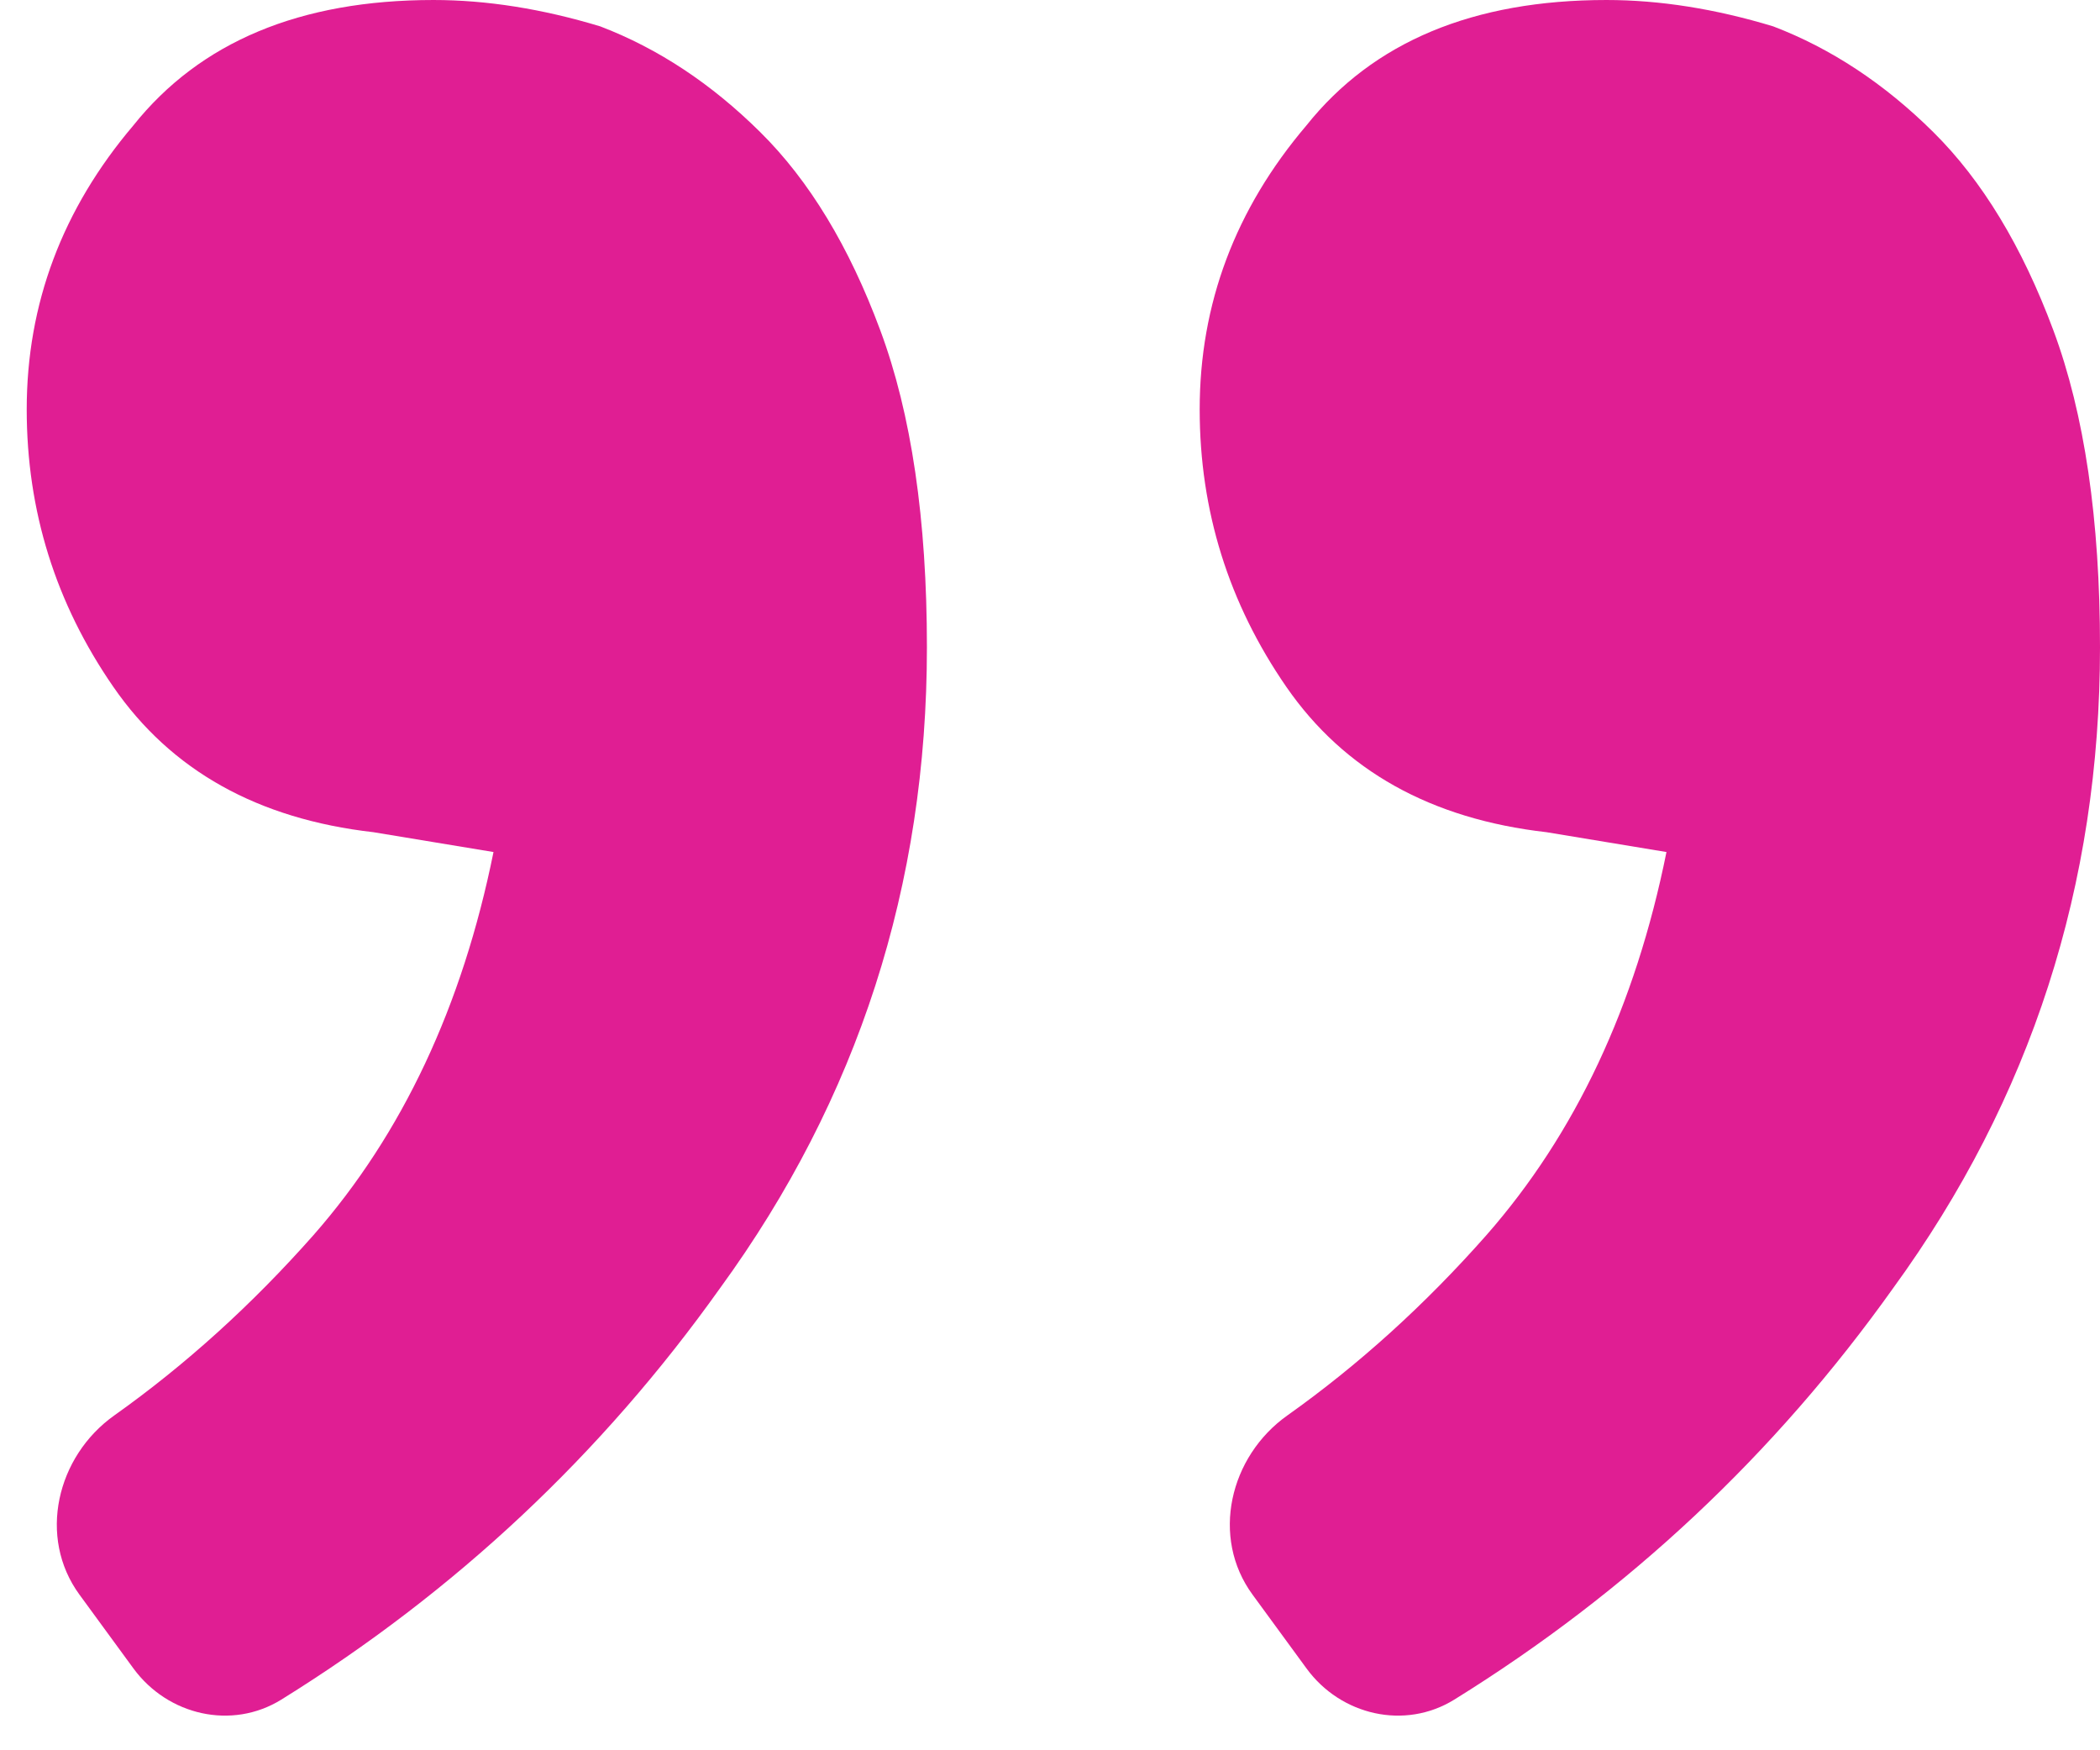 <svg width="18" height="15" viewBox="0 0 18 15" fill="none" xmlns="http://www.w3.org/2000/svg">
<path d="M13.256 7.132C12.265 7.019 11.522 6.604 11.026 5.887C10.531 5.17 10.283 4.377 10.283 3.509C10.283 2.604 10.588 1.792 11.198 1.075C11.769 0.359 12.627 3.05176e-05 13.77 3.05176e-05C14.227 3.05176e-05 14.704 0.076 15.199 0.226C15.694 0.415 16.152 0.717 16.571 1.132C16.99 1.547 17.333 2.113 17.6 2.83C17.867 3.547 18 4.453 18 5.547C18 7.585 17.409 9.415 16.228 11.038C15.213 12.464 13.959 13.64 12.465 14.566C12.041 14.828 11.493 14.701 11.199 14.299L10.736 13.666C10.376 13.175 10.538 12.482 11.035 12.13C11.645 11.697 12.214 11.182 12.741 10.585C13.503 9.717 14.018 8.623 14.284 7.302L13.256 7.132ZM3.201 7.132C2.21 7.019 1.467 6.604 0.972 5.887C0.476 5.17 0.229 4.377 0.229 3.509C0.229 2.604 0.534 1.792 1.143 1.075C1.715 0.359 2.572 3.05176e-05 3.716 3.05176e-05C4.173 3.05176e-05 4.649 0.076 5.145 0.226C5.64 0.415 6.097 0.717 6.516 1.132C6.936 1.547 7.279 2.113 7.545 2.83C7.812 3.547 7.945 4.453 7.945 5.547C7.945 7.585 7.355 9.415 6.173 11.038C5.158 12.464 3.904 13.64 2.411 14.566C1.987 14.828 1.439 14.701 1.144 14.299L0.681 13.666C0.322 13.175 0.484 12.482 0.98 12.13C1.59 11.697 2.159 11.182 2.687 10.585C3.449 9.717 3.963 8.623 4.23 7.302L3.201 7.132Z" fill="#E01E93"/>
</svg>
